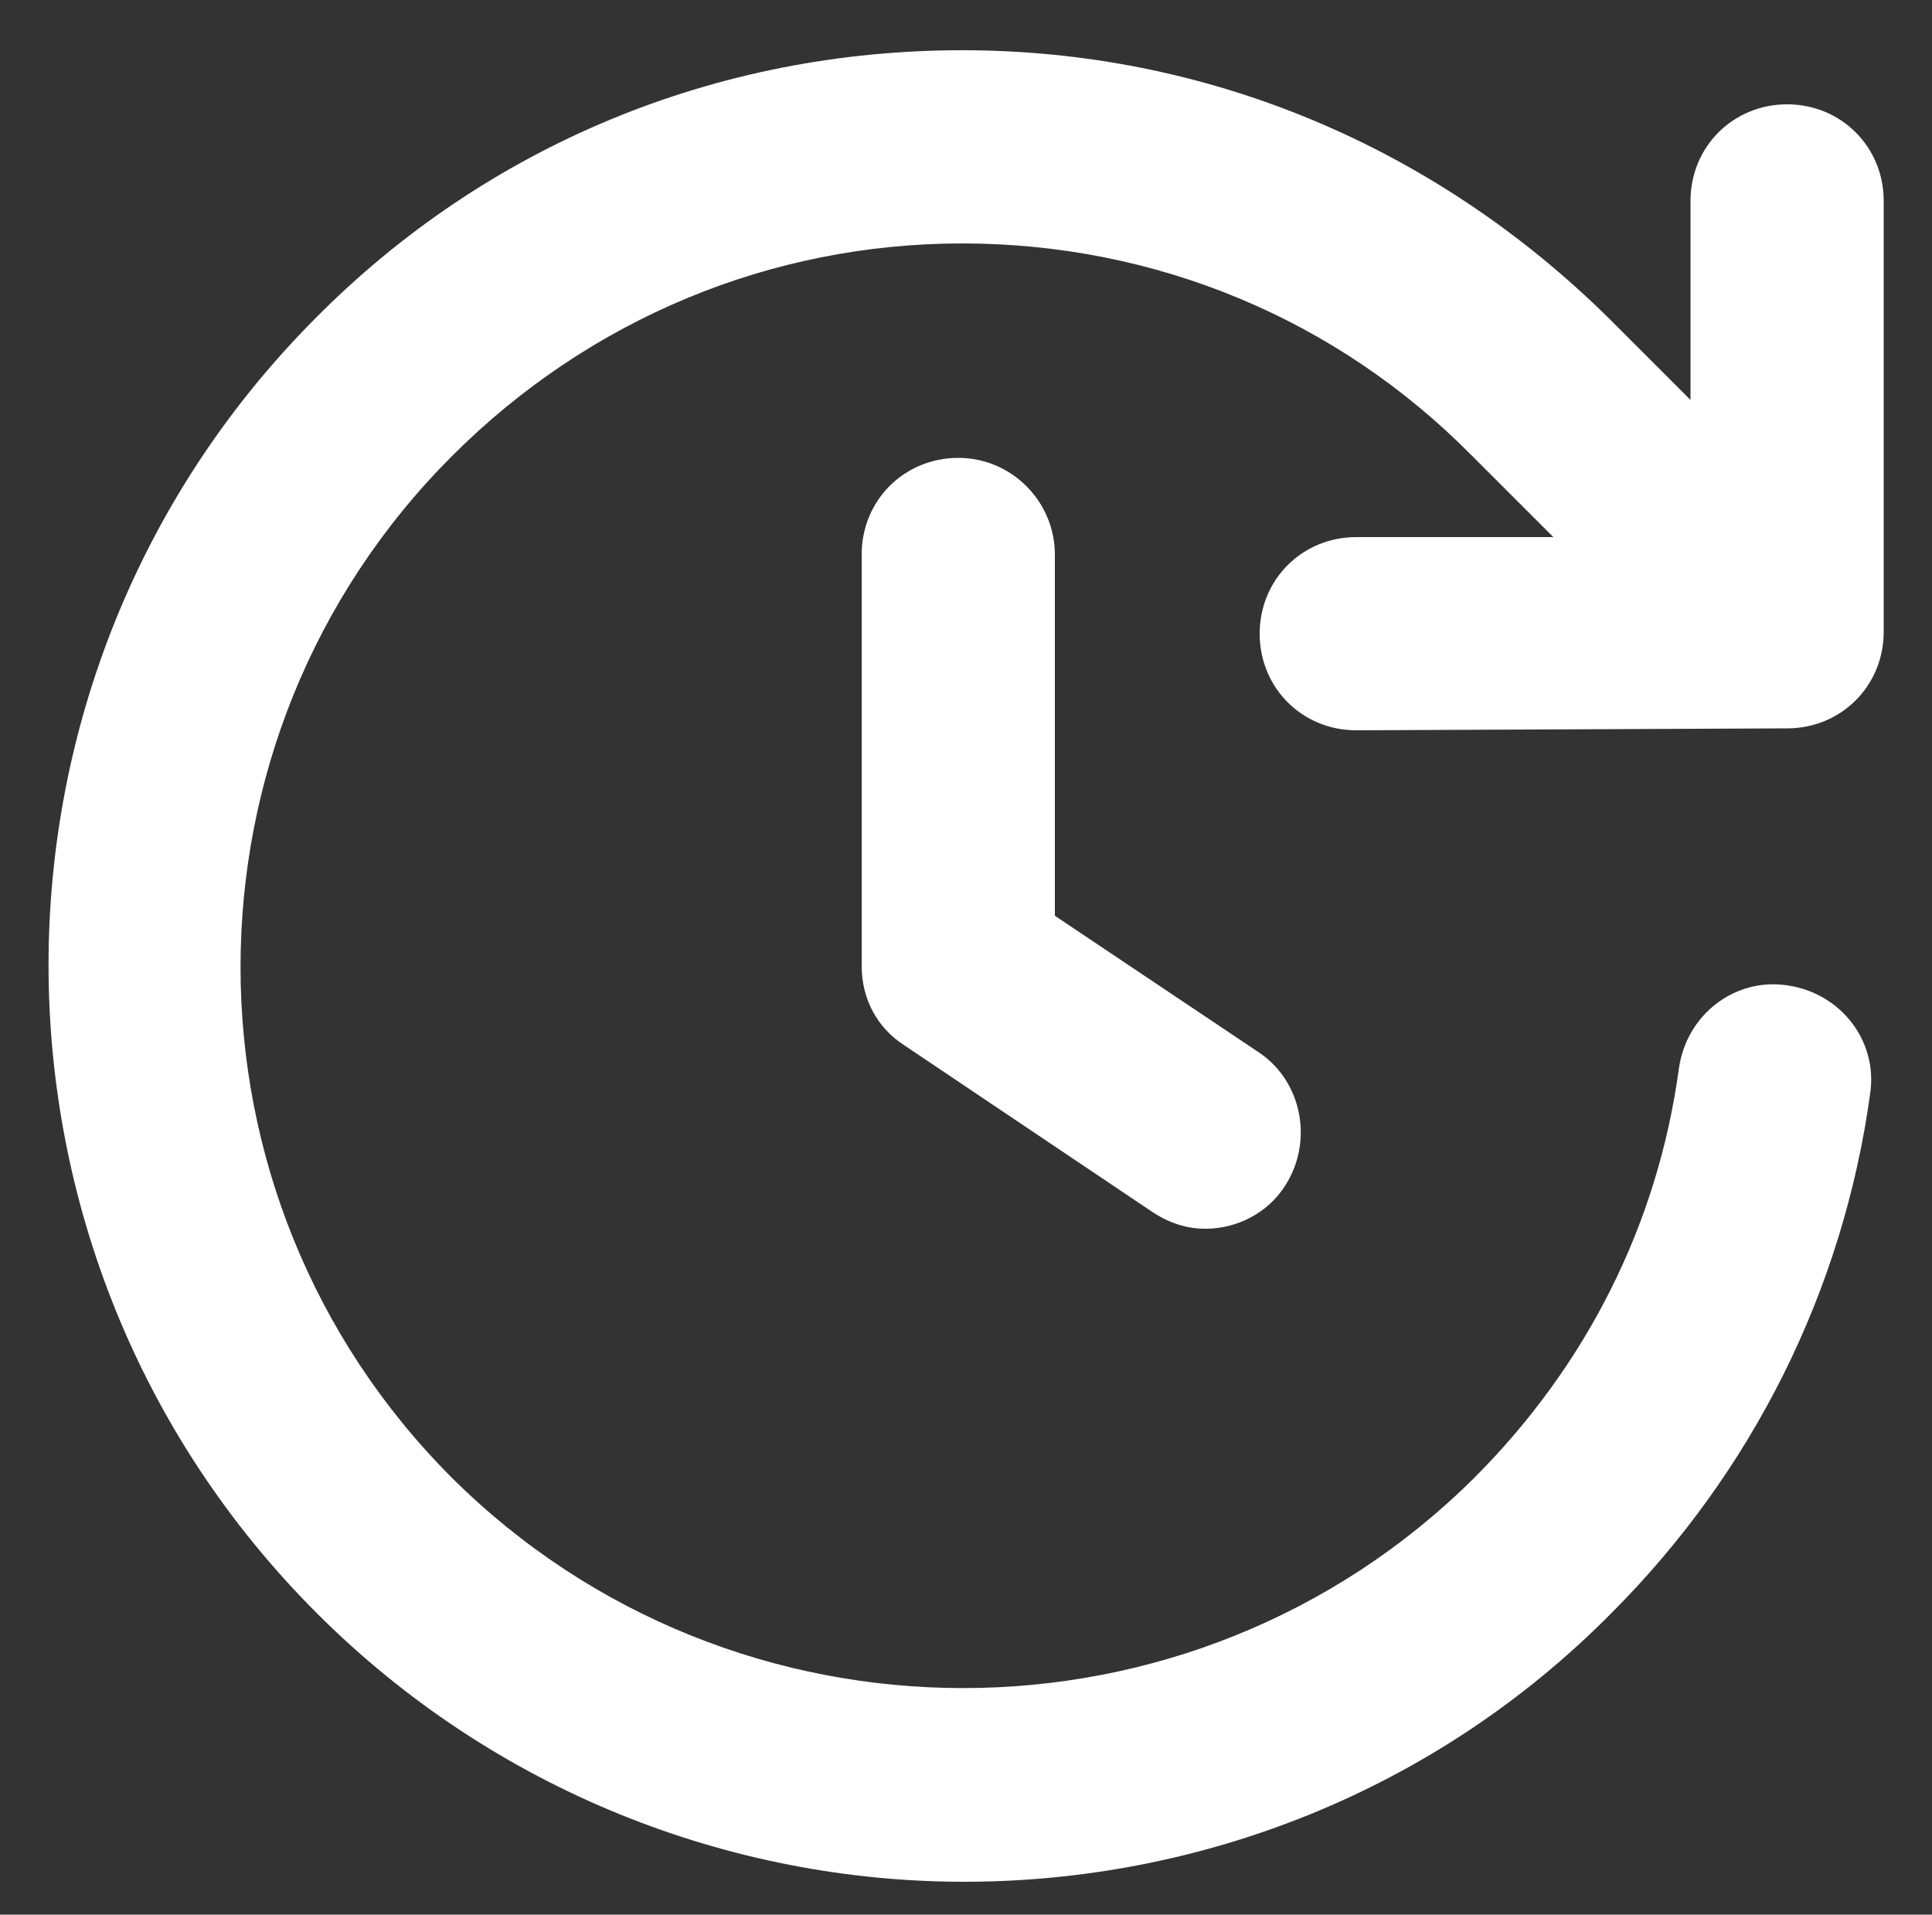 <?xml version="1.0" encoding="utf-8"?>
<!-- Generator: Adobe Illustrator 23.0.1, SVG Export Plug-In . SVG Version: 6.00 Build 0)  -->
<svg version="1.1" id="Layer_1" xmlns="http://www.w3.org/2000/svg" xmlns:xlink="http://www.w3.org/1999/xlink" x="0px" y="0px"
	 viewBox="0 0 100 99.1" style="enable-background:new 0 0 100 99.1;" xml:space="preserve">
<rect x="0" y="0" width="100" height="99.1" fill="#333333" stroke="none"/>
<style type="text/css">
	.st0{fill:#FFFFFF;}
</style>
<g>
	<g>
		<path class="st0" d="M5273.1,2400.1v-2c0-2.8-5-4-9.7-4s-9.7,1.3-9.7,4v2c0,1.8,0.7,3.6,2,4.9l5,4.9c0.3,0.3,0.4,0.6,0.4,1v6.4
			c0,0.4,0.2,0.7,0.6,0.8l2.9,0.9c0.5,0.1,1-0.2,1-0.8v-7.2c0-0.4,0.2-0.7,0.4-1l5.1-5C5272.4,2403.7,5273.1,2401.9,5273.1,2400.1z
			 M5263.4,2400c-4.8,0-7.4-1.3-7.5-1.8l0,0c0.1-0.5,2.7-1.8,7.5-1.8s7.3,1.3,7.5,1.8C5270.7,2398.7,5268.2,2400,5263.4,2400z"/>
		<path class="st0" d="M5268.4,2410.3c-0.6,0-1,0.4-1,1s0.4,1,1,1h4.3c0.6,0,1-0.4,1-1s-0.4-1-1-1H5268.4z"/>
		<path class="st0" d="M5272.7,2413.7h-4.3c-0.6,0-1,0.4-1,1s0.4,1,1,1h4.3c0.6,0,1-0.4,1-1
			C5273.7,2414.1,5273.3,2413.7,5272.7,2413.7z"/>
		<path class="st0" d="M5272.7,2417h-4.3c-0.6,0-1,0.4-1,1s0.4,1,1,1h4.3c0.6,0,1-0.4,1-1C5273.7,2417.5,5273.3,2417,5272.7,2417z"
			/>
	</g>
	<g>
		<path class="st0" d="M92.5,37.7c2.8,0,5-2.2,5-5V10.4c0-2.8-2.2-5-5-5s-5,2.2-5,5v10.3l-4.2-4.2c-9-8.9-20.8-13.9-33.5-13.9
			S25.2,7.5,16.3,16.5C-2.1,35-2.1,65,16.4,83.5c9.2,9.2,21.4,13.9,33.5,13.9s24.3-4.6,33.5-13.9c7.3-7.3,12-16.7,13.4-26.9
			c0.4-2.7-1.5-5.2-4.3-5.6c-2.7-0.4-5.2,1.5-5.6,4.3c-1.1,8.1-4.8,15.4-10.6,21.2C61.7,91,38,91,23.4,76.5
			c-14.6-14.6-14.6-38.3,0-52.9c7.1-7.1,16.5-11,26.4-11c10,0,19.4,3.9,26.4,11l4.2,4.2H70.2c-2.8,0-5,2.2-5,5s2.2,5,5,5L92.5,37.7
			L92.5,37.7z"/>
		<path class="st0" d="M49.6,23.7c-2.8,0-5,2.2-5,5V50c0,1.7,0.8,3.2,2.2,4.1l12.8,8.6c0.9,0.6,1.8,0.9,2.8,0.9
			c1.6,0,3.2-0.8,4.1-2.2c1.5-2.3,0.9-5.4-1.3-6.9l-10.6-7.1V28.7C54.6,26,52.4,23.7,49.6,23.7z"/>
	</g>
</g>
</svg>
